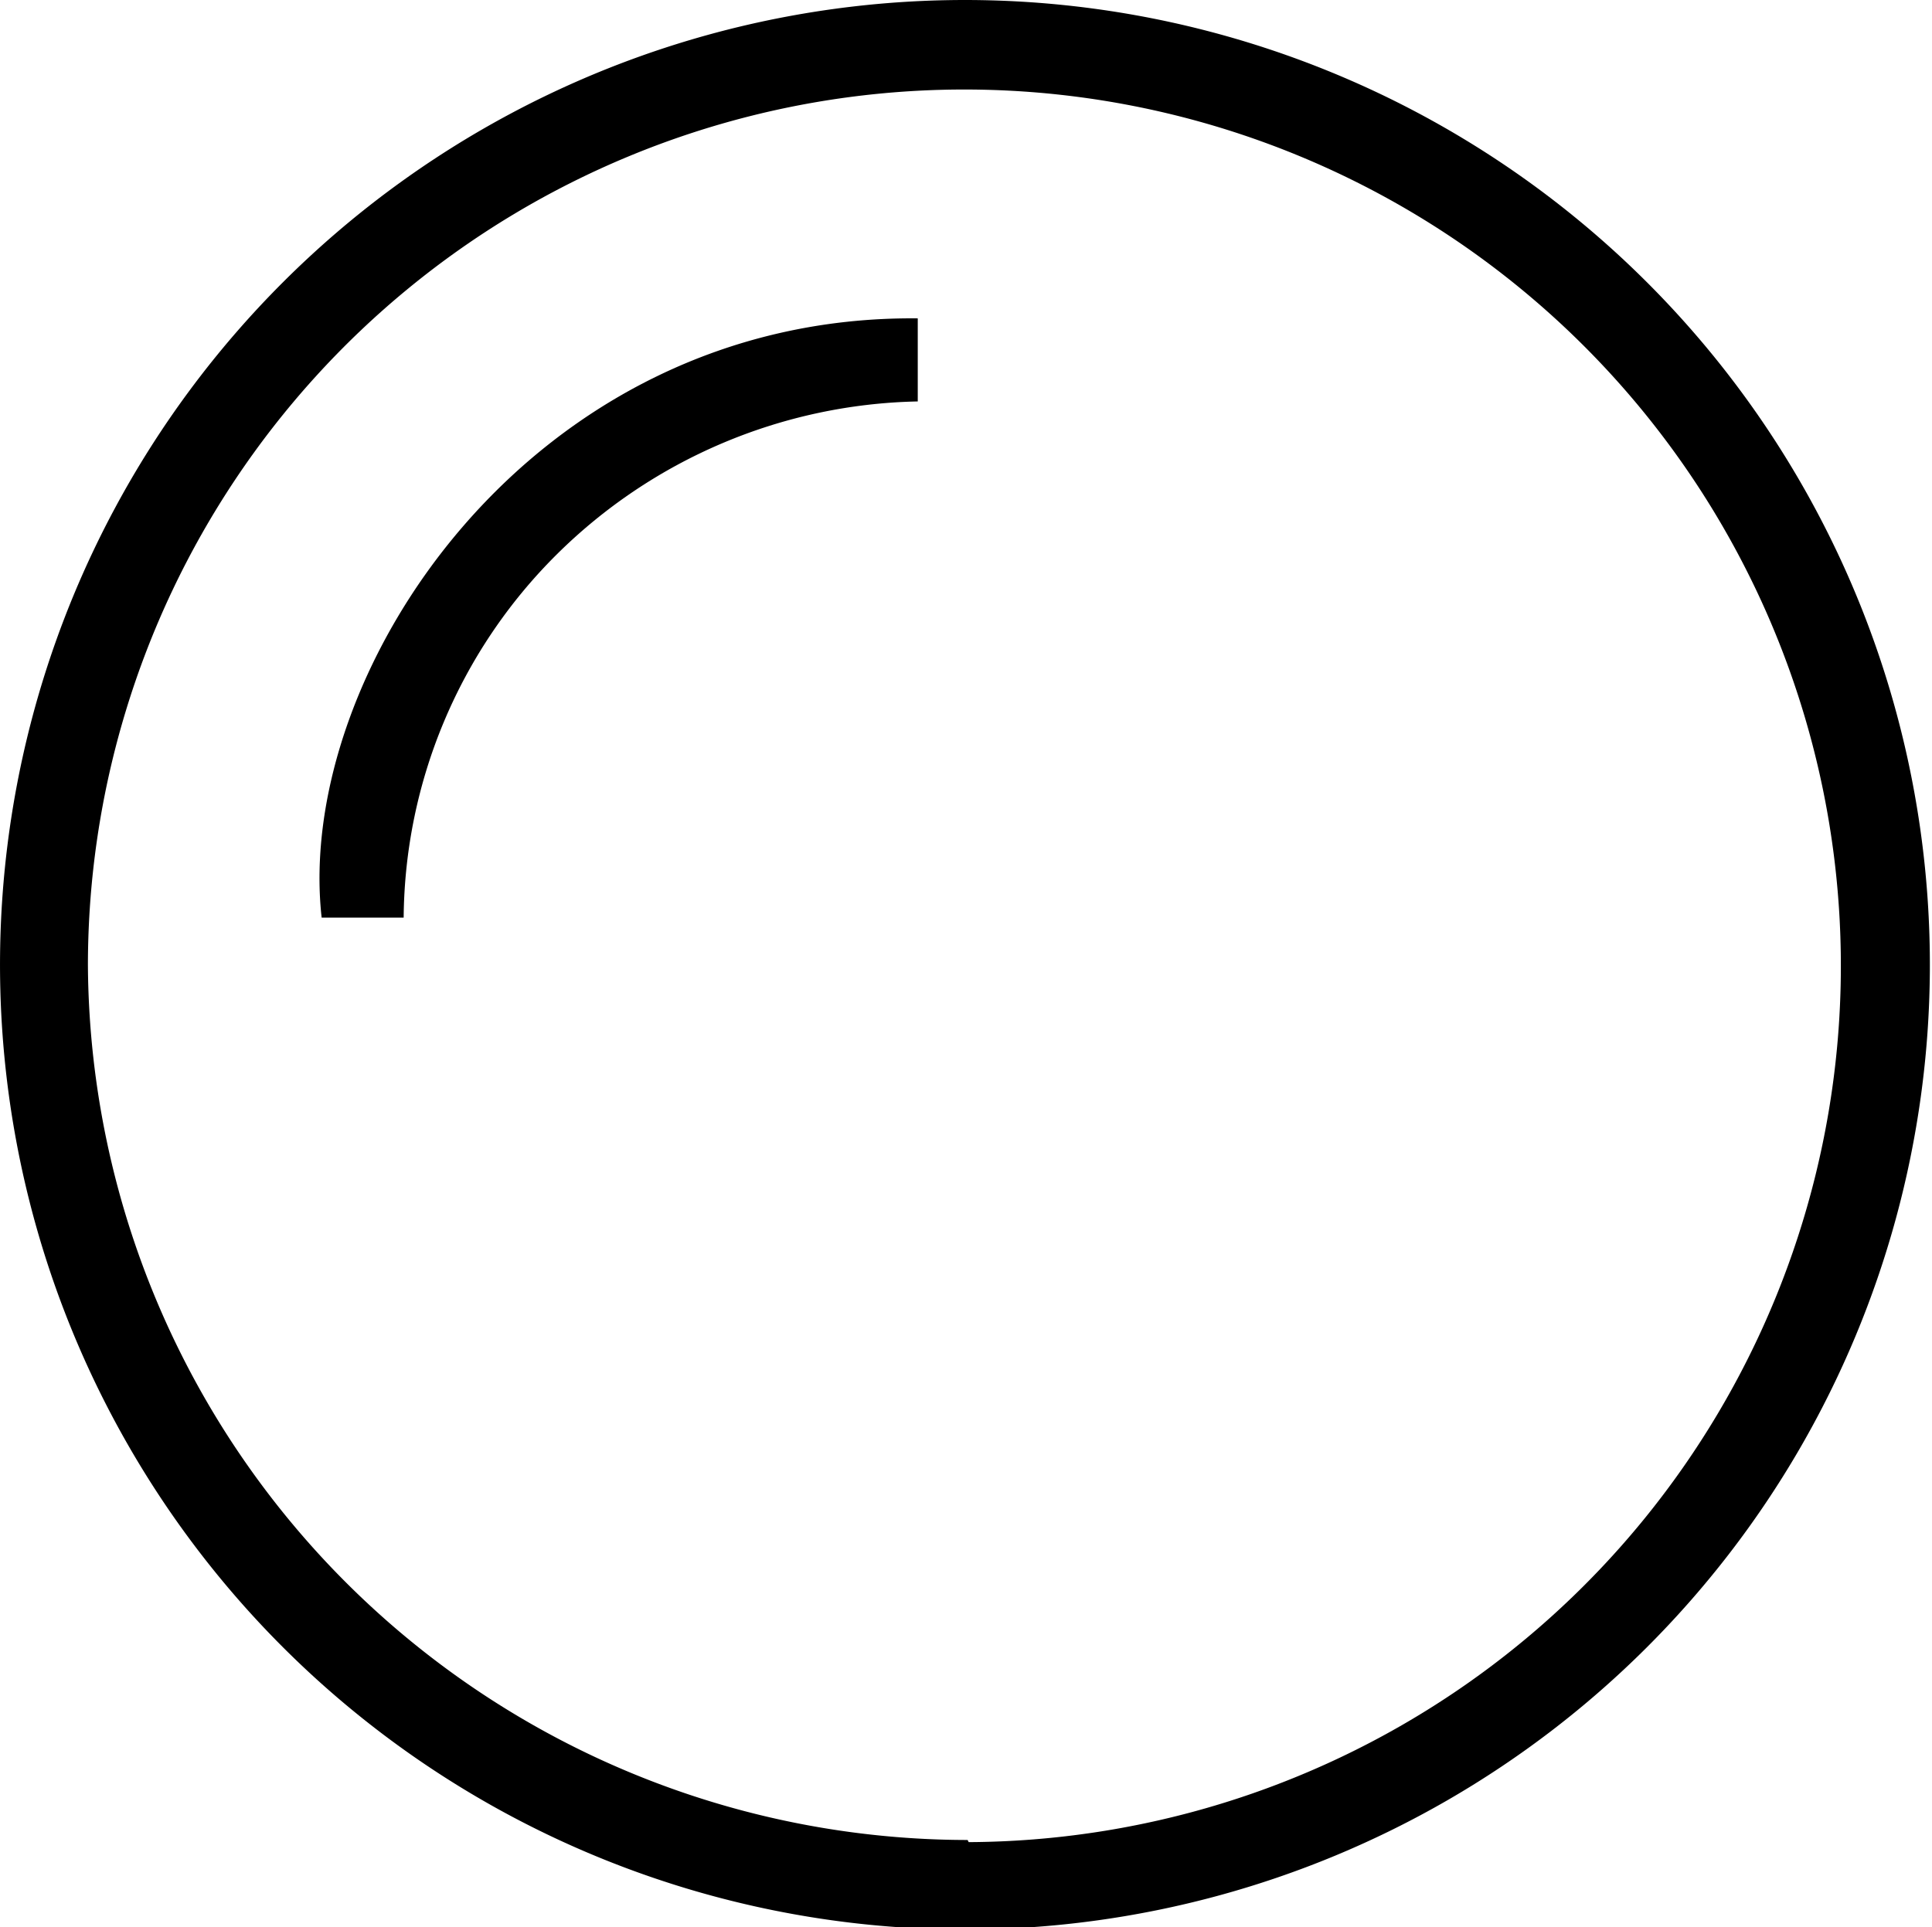 <svg xmlns="http://www.w3.org/2000/svg" viewBox="0 0 36.04 35.96"><g id="Layer_2" data-name="Layer 2"><g id="Layer_1-2" data-name="Layer 1"><path d="M18.07,36A18,18,0,1,1,36,18.11,18,18,0,0,1,18.07,36Zm0-1.63A16.35,16.35,0,1,0,1.64,18,16.42,16.42,0,0,0,18.05,34.33Z"/><path d="M7.53,17.12H6C5.49,12.57,9.89,5.87,17.12,5.94V7.49a9.84,9.84,0,0,0-6.74,2.86A9.66,9.66,0,0,0,7.53,17.12Z"/></g></g></svg>